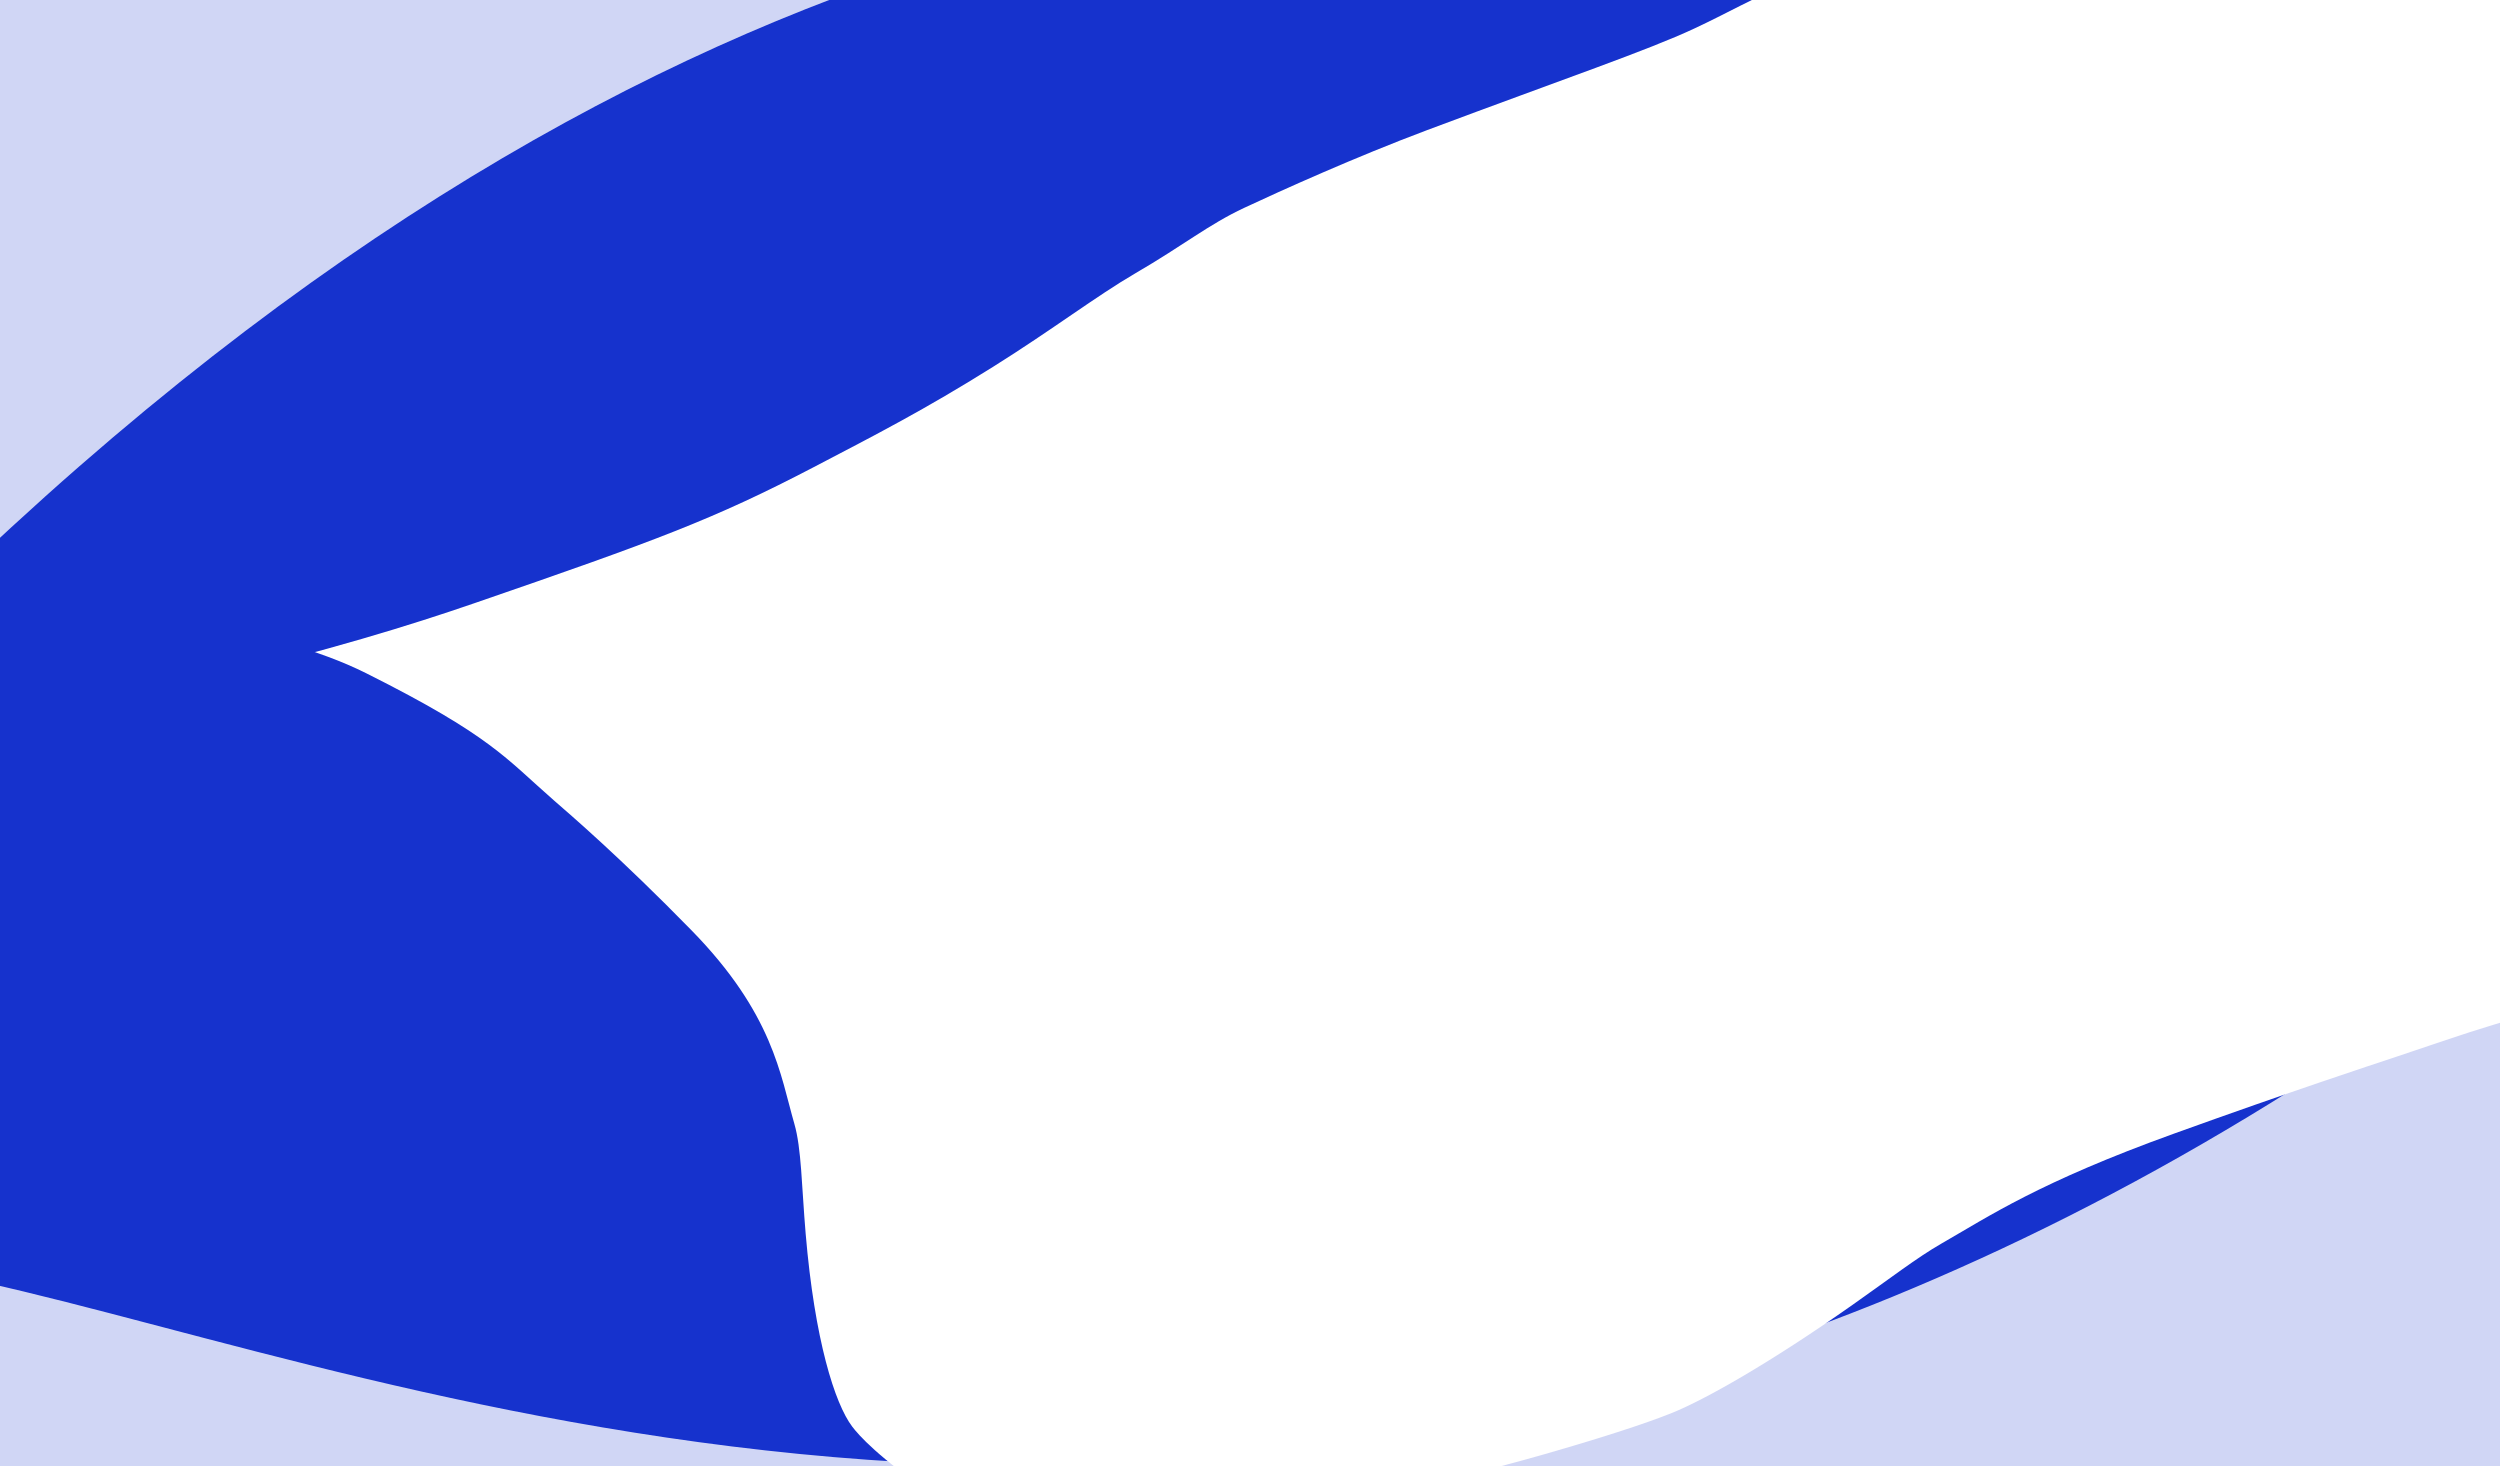 <svg width="1330" height="780" viewBox="0 0 1330 780" fill="none" xmlns="http://www.w3.org/2000/svg">
<g filter="url(#filter0_f_6854_13774)">
<path d="M25.569 322.555C-21.836 324.043 -53.783 325.095 -77.805 333.945C-93.34 333.206 -106.029 337.104 -118.663 344.464C-132.697 353.256 -168.055 383.678 -210.328 427.034C-235.775 453.132 -282.04 501.643 -305.894 527.256C-329.748 552.869 -331.299 555.432 -333.25 558.893C-343.081 576.326 -354.506 597.122 -356.525 612.207C-358.826 629.402 -360.569 645.739 -339.448 681.348C-315.763 721.281 -297.54 746.786 -292.321 753.583C-286.566 761.076 -267.576 785.721 -230.686 813.648C-200.103 836.8 -178.243 849.076 -158.642 858.236C-105.091 883.262 -87.111 890.691 -48.524 896.427C-24.465 900.003 -6.148 903.014 24.299 903.721C50.201 904.323 72.942 902.008 88.882 903.177C109.356 904.677 122.58 902.603 135.483 905.555C148.455 908.522 174.94 915.29 197.135 924.191C240.597 941.62 264.24 952.969 281.099 956.847C304.179 962.157 324.112 960.346 365.327 987.069C387.26 1001.29 411.339 1016.55 428.193 1024.29C457.884 1037.93 470.998 1051.78 482.986 1049.82C488.961 1048.84 495.505 1047.5 503.02 1044.14C521.609 1035.82 536.761 1034.02 565.433 998.678C581.381 979.02 597.899 959.981 603.106 949.151C608.85 937.205 615.869 924.197 618.577 911.092C622.16 893.756 631.46 874.501 621.744 864.045C610.933 852.411 601.109 845.257 595.4 841.628C587.013 836.295 544.891 827.802 497.911 796.172C467.237 775.519 456.661 763.288 453.376 758.951C444.127 746.742 433.399 712.9 428.607 656.288C426.459 630.921 426.388 610.989 422.594 597.86C415.117 571.982 411.373 539.43 367.941 494.988C329.877 456.039 303.45 433.469 294.479 425.629C269.086 403.436 261.223 391.45 195.019 358.263C168.517 344.977 138.295 338.27 108.222 330.964L107.966 330.902C92.083 327.043 68.113 321.22 25.569 322.555Z" fill="#1632CD"/>
</g>
<g filter="url(#filter1_f_6854_13774)">
<path d="M-239.102 13.283C-292.994 49.999 -329.249 74.758 -345.844 95.883C-365.128 107.533 -374.922 118.45 -380.07 130.401C-384.973 143.869 -386.377 180.371 -378.814 226.185C-374.261 253.763 -364.58 304.234 -358.793 330.443C-353.006 356.652 -351.441 358.635 -349.161 361.204C-337.674 374.144 -323.617 389.35 -306.031 395.586C-285.987 402.694 -266.419 409.108 -194.405 404.03C-113.646 398.337 -58.419 392.334 -43.273 390.456C-26.576 388.386 28.419 381.528 108.849 362.001C175.528 345.813 217.534 332.913 252.755 320.772C348.98 287.601 379.998 276.162 433.061 248.436C466.145 231.148 491.714 218.077 528.529 195.011C559.848 175.39 583.583 157.278 603.913 145.451C630.025 130.26 642.864 119.501 661.975 110.551C681.187 101.554 721.355 83.404 759.29 69.198C833.57 41.381 876.452 26.829 901.45 15.142C935.676 -0.858 956.767 -16.665 1040.7 -39.873C1085.37 -52.224 1133.93 -65.894 1164.04 -76.375C1217.08 -94.84 1250.86 -100.561 1262.39 -110.339C1268.14 -115.213 1274.08 -120.633 1278.49 -127.426C1289.39 -144.229 1304.85 -156.378 1291.87 -189.297C1284.65 -207.609 1278.92 -226.162 1270.72 -233.513C1261.68 -241.621 1252.73 -251.035 1238.58 -257.182C1219.86 -265.314 1205.34 -278.416 1180.05 -274.237C1151.92 -269.588 1130.87 -264.3 1119.34 -261.063C1102.4 -256.306 1041.52 -226.735 944.301 -200.644C880.823 -183.608 852.173 -179.325 842.562 -178.161C815.505 -174.885 758.077 -177.206 677.508 -191.149C641.406 -197.397 614.944 -203.541 593.098 -204.723C550.039 -207.054 502.548 -214.315 392.551 -194.922C296.151 -177.926 235.14 -164.736 214.193 -160.313C154.898 -147.796 129.77 -145.511 7.835 -105.202C-40.978 -89.066 -85.468 -68.04 -130.574 -47.313L-130.958 -47.136C-154.782 -36.189 -190.735 -19.669 -239.102 13.283Z" fill="#1632CD"/>
</g>
<g filter="url(#filter2_f_6854_13774)">
<path d="M1598.95 496.387C1642.17 495.632 1671.26 495.15 1687.41 499.238C1702.44 498.313 1711.52 500.044 1718.1 503.688C1724.97 508.076 1736.39 523.7 1745.1 546.235C1750.34 559.801 1759.12 585.05 1763.22 598.401C1767.32 611.751 1766.95 613.115 1766.31 614.961C1763.12 624.261 1759.03 635.364 1750.21 643.628C1740.16 653.046 1730.19 662.01 1685.19 682.376C1634.73 705.215 1599.61 719.905 1589.91 723.832C1579.22 728.161 1543.99 742.402 1489.72 759.05C1444.73 772.852 1415.6 780.358 1390.79 786.068C1323.02 801.669 1300.95 806.369 1260.85 810.82C1235.84 813.595 1216.6 815.867 1187.66 817.27C1163.05 818.463 1143.45 817.942 1127.73 819.117C1107.55 820.627 1096.67 819.921 1082.53 821.98C1068.31 824.05 1038.77 828.668 1011.72 834.321C958.764 845.391 928.629 852.445 910.132 855.147C884.809 858.847 867.48 858.51 810.023 874.637C779.445 883.22 746.131 892.445 724.896 897.28C687.489 905.799 665.409 913.885 655.608 913.2C650.722 912.858 645.558 912.338 640.927 910.731C629.469 906.757 616.6 906.264 614.906 887.703C613.964 877.378 612.051 867.413 614.875 861.606C617.989 855.2 620.666 848.251 627.438 841.104C636.397 831.65 641.377 821.327 657.872 815.229C676.225 808.446 690.477 804.169 698.384 801.974C710.003 798.751 755.367 792.66 821.691 773.631C864.995 761.206 883.553 754.1 889.699 751.596C907.002 744.547 941.039 725.502 985.695 694.081C1005.7 680.002 1019.92 668.993 1032.78 661.617C1058.13 647.078 1084.73 628.978 1156.83 602.992C1220.02 580.218 1260.72 566.876 1274.66 562.248C1314.13 549.148 1329.98 542.268 1415.36 521.74C1449.54 513.522 1482.53 508.813 1515.79 503.779L1516.08 503.736C1533.65 501.077 1560.17 497.064 1598.95 496.387Z" fill="#1632CD"/>
</g>
<g style="mix-blend-mode:plus-lighter" opacity="0.8" filter="url(#filter3_f_6854_13774)">
<path d="M212.638 1401.4C291.364 1407.58 378.998 1410.02 447.259 1449.72C605.27 1541.63 915.095 1682.87 1235.82 1611.62C2024.14 1436.5 2226.97 -406.88 1597.1 262.175C495.651 1432.15 -383.672 127.584 -138.426 981.222C-42.627 1314.68 106.579 1393.07 212.638 1401.4Z" fill="white"/>
</g>
<g style="mix-blend-mode:plus-lighter" opacity="0.8" filter="url(#filter4_f_6854_13774)">
<path d="M948.327 -451.824C878.499 -455.555 802.354 -448.626 736.112 -471.027C624.113 -508.902 434.59 -549.05 234.212 -486.144C-308.208 -315.858 -496.296 777.79 -48.626 332.833C734.211 -445.259 1298.76 240.421 1154.53 -236.751C1103.7 -404.894 1017.63 -448.121 948.327 -451.824Z" fill="white"/>
</g>
<defs>
<filter id="filter0_f_6854_13774" x="-762.791" y="-82.589" width="1793.78" height="1537.54" filterUnits="userSpaceOnUse" color-interpolation-filters="sRGB">
<feFlood flood-opacity="0" result="BackgroundImageFix"/>
<feBlend mode="normal" in="SourceGraphic" in2="BackgroundImageFix" result="shape"/>
<feGaussianBlur stdDeviation="202.474" result="effect1_foregroundBlur_6854_13774"/>
</filter>
<filter id="filter1_f_6854_13774" x="-789.065" y="-679.987" width="2490.83" height="1490.79" filterUnits="userSpaceOnUse" color-interpolation-filters="sRGB">
<feFlood flood-opacity="0" result="BackgroundImageFix"/>
<feBlend mode="normal" in="SourceGraphic" in2="BackgroundImageFix" result="shape"/>
<feGaussianBlur stdDeviation="202.474" result="effect1_foregroundBlur_6854_13774"/>
</filter>
<filter id="filter2_f_6854_13774" x="413.394" y="295.879" width="1553.31" height="817.361" filterUnits="userSpaceOnUse" color-interpolation-filters="sRGB">
<feFlood flood-opacity="0" result="BackgroundImageFix"/>
<feBlend mode="normal" in="SourceGraphic" in2="BackgroundImageFix" result="shape"/>
<feGaussianBlur stdDeviation="100" result="effect1_foregroundBlur_6854_13774"/>
</filter>
<filter id="filter3_f_6854_13774" x="-339.793" y="-43.455" width="2468.87" height="1834.47" filterUnits="userSpaceOnUse" color-interpolation-filters="sRGB">
<feFlood flood-opacity="0" result="BackgroundImageFix"/>
<feBlend mode="normal" in="SourceGraphic" in2="BackgroundImageFix" result="shape"/>
<feGaussianBlur stdDeviation="80" result="effect1_foregroundBlur_6854_13774"/>
</filter>
<filter id="filter4_f_6854_13774" x="-459.039" y="-678.994" width="1796.12" height="1277.49" filterUnits="userSpaceOnUse" color-interpolation-filters="sRGB">
<feFlood flood-opacity="0" result="BackgroundImageFix"/>
<feBlend mode="normal" in="SourceGraphic" in2="BackgroundImageFix" result="shape"/>
<feGaussianBlur stdDeviation="80" result="effect1_foregroundBlur_6854_13774"/>
</filter>
</defs>
</svg>
